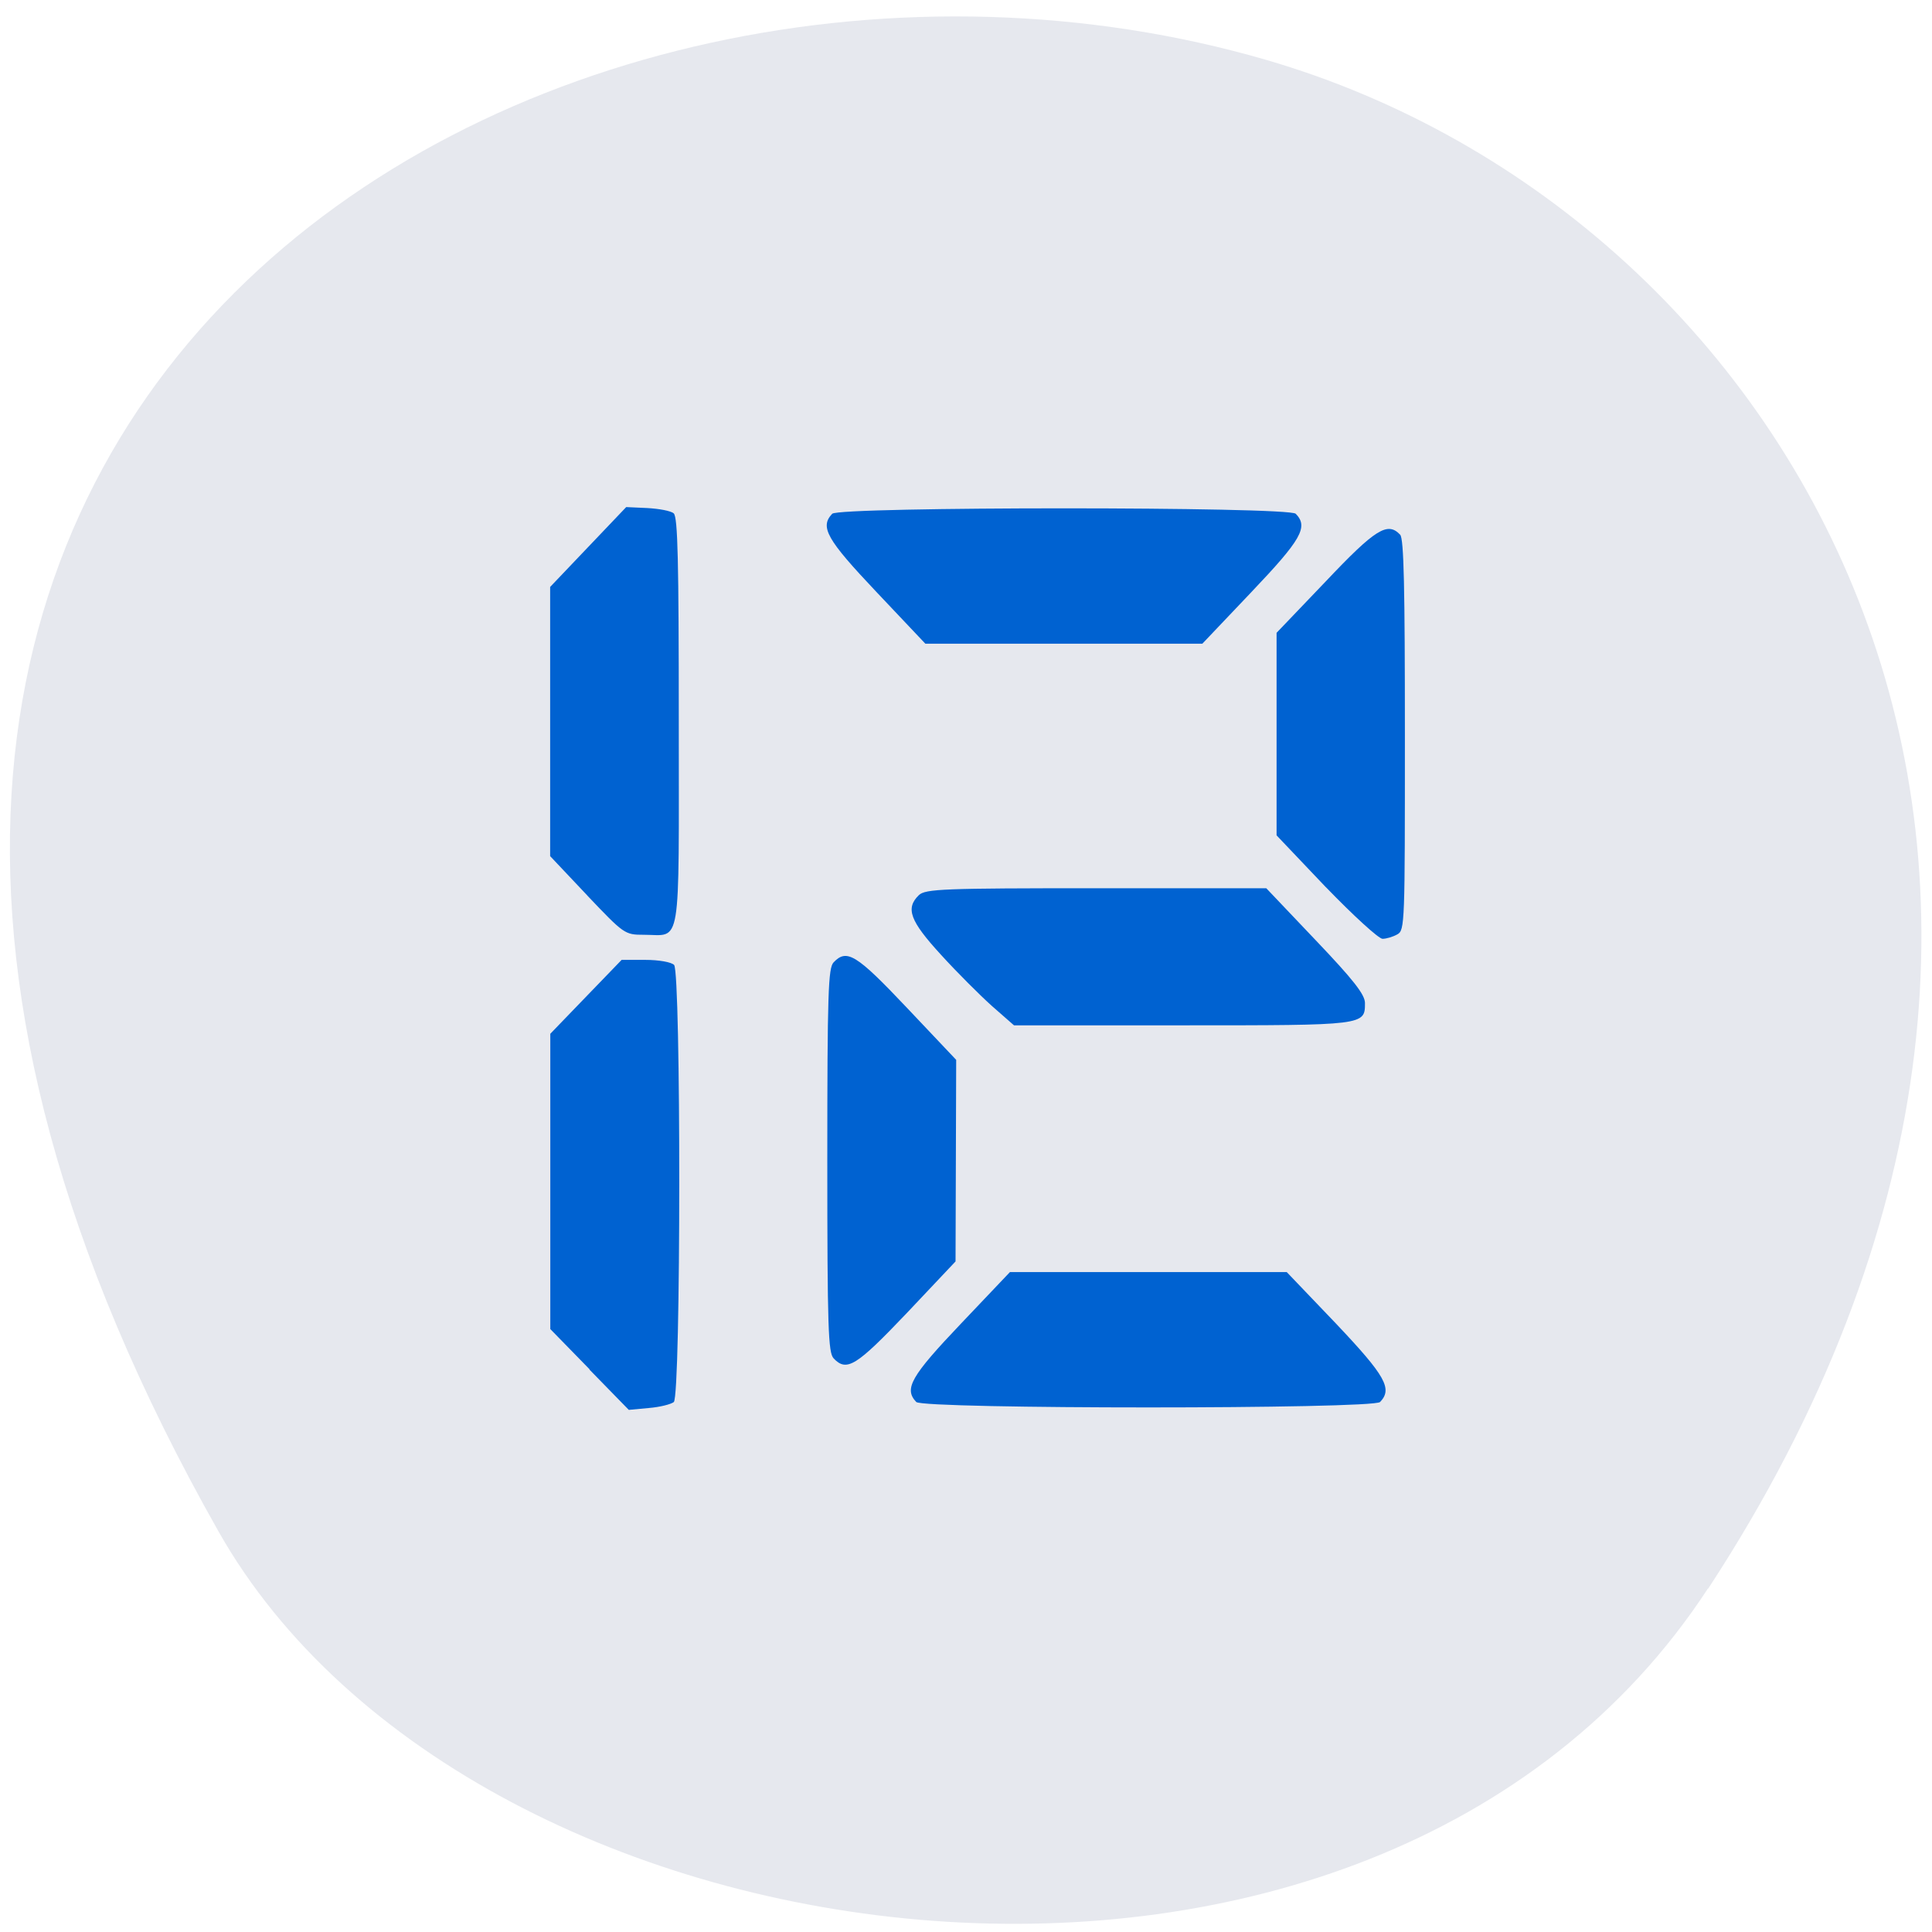 <svg xmlns="http://www.w3.org/2000/svg" viewBox="0 0 24 24"><path d="m 21.22 19.734 c 5.84 -8.926 1.129 -17.06 -5.484 -18.988 c -8.898 -2.594 -20.977 4.227 -13.02 18.281 c 3.164 5.586 14.34 7.07 18.5 0.707" fill="#e6e8ee"/><path d="m 7.324 17.01 l -0.488 -0.5 v -3.668 l 0.441 -0.457 l 0.445 -0.461 h 0.297 c 0.164 0 0.32 0.027 0.355 0.063 c 0.086 0.094 0.086 5.352 -0.004 5.43 c -0.035 0.027 -0.172 0.063 -0.313 0.074 l -0.246 0.023 l -0.488 -0.5 m 4.059 0.402 c -0.156 -0.164 -0.066 -0.32 0.555 -0.973 l 0.609 -0.641 h 3.438 l 0.613 0.641 c 0.617 0.652 0.703 0.809 0.547 0.973 c -0.086 0.09 -5.672 0.09 -5.762 0 m -1.027 -0.543 c -0.066 -0.07 -0.078 -0.367 -0.078 -2.461 c 0 -2.09 0.012 -2.387 0.078 -2.457 c 0.164 -0.172 0.281 -0.102 0.91 0.563 l 0.613 0.648 l -0.004 1.25 l -0.004 1.254 l -0.609 0.645 c -0.625 0.656 -0.742 0.73 -0.906 0.559 m 1.965 -4.379 c -0.148 -0.133 -0.434 -0.418 -0.633 -0.637 c -0.383 -0.418 -0.441 -0.574 -0.273 -0.738 c 0.082 -0.078 0.309 -0.086 2.203 -0.086 h 2.113 l 0.613 0.645 c 0.469 0.492 0.613 0.676 0.613 0.781 c 0 0.277 0.004 0.277 -2.262 0.277 h -2.098 m 3.875 -1.715 l -0.613 -0.645 v -2.516 l 0.613 -0.641 c 0.617 -0.652 0.766 -0.742 0.922 -0.578 c 0.047 0.047 0.059 0.672 0.059 2.488 c 0 2.344 0 2.426 -0.094 2.477 c -0.055 0.031 -0.137 0.055 -0.184 0.055 c -0.047 0 -0.363 -0.289 -0.703 -0.641 m -9.176 0.102 l -0.461 -0.488 v -3.344 l 0.945 -0.992 l 0.262 0.012 c 0.145 0.008 0.293 0.035 0.328 0.066 c 0.051 0.047 0.063 0.594 0.063 2.59 c 0 2.879 0.039 2.645 -0.434 2.645 c -0.238 0 -0.246 -0.008 -0.703 -0.488 m 3.59 -3.773 c -0.617 -0.652 -0.703 -0.805 -0.547 -0.969 c 0.086 -0.09 5.672 -0.09 5.758 0 c 0.16 0.164 0.07 0.32 -0.551 0.973 l -0.609 0.641 h -3.441" fill="#0062d1"/></svg>